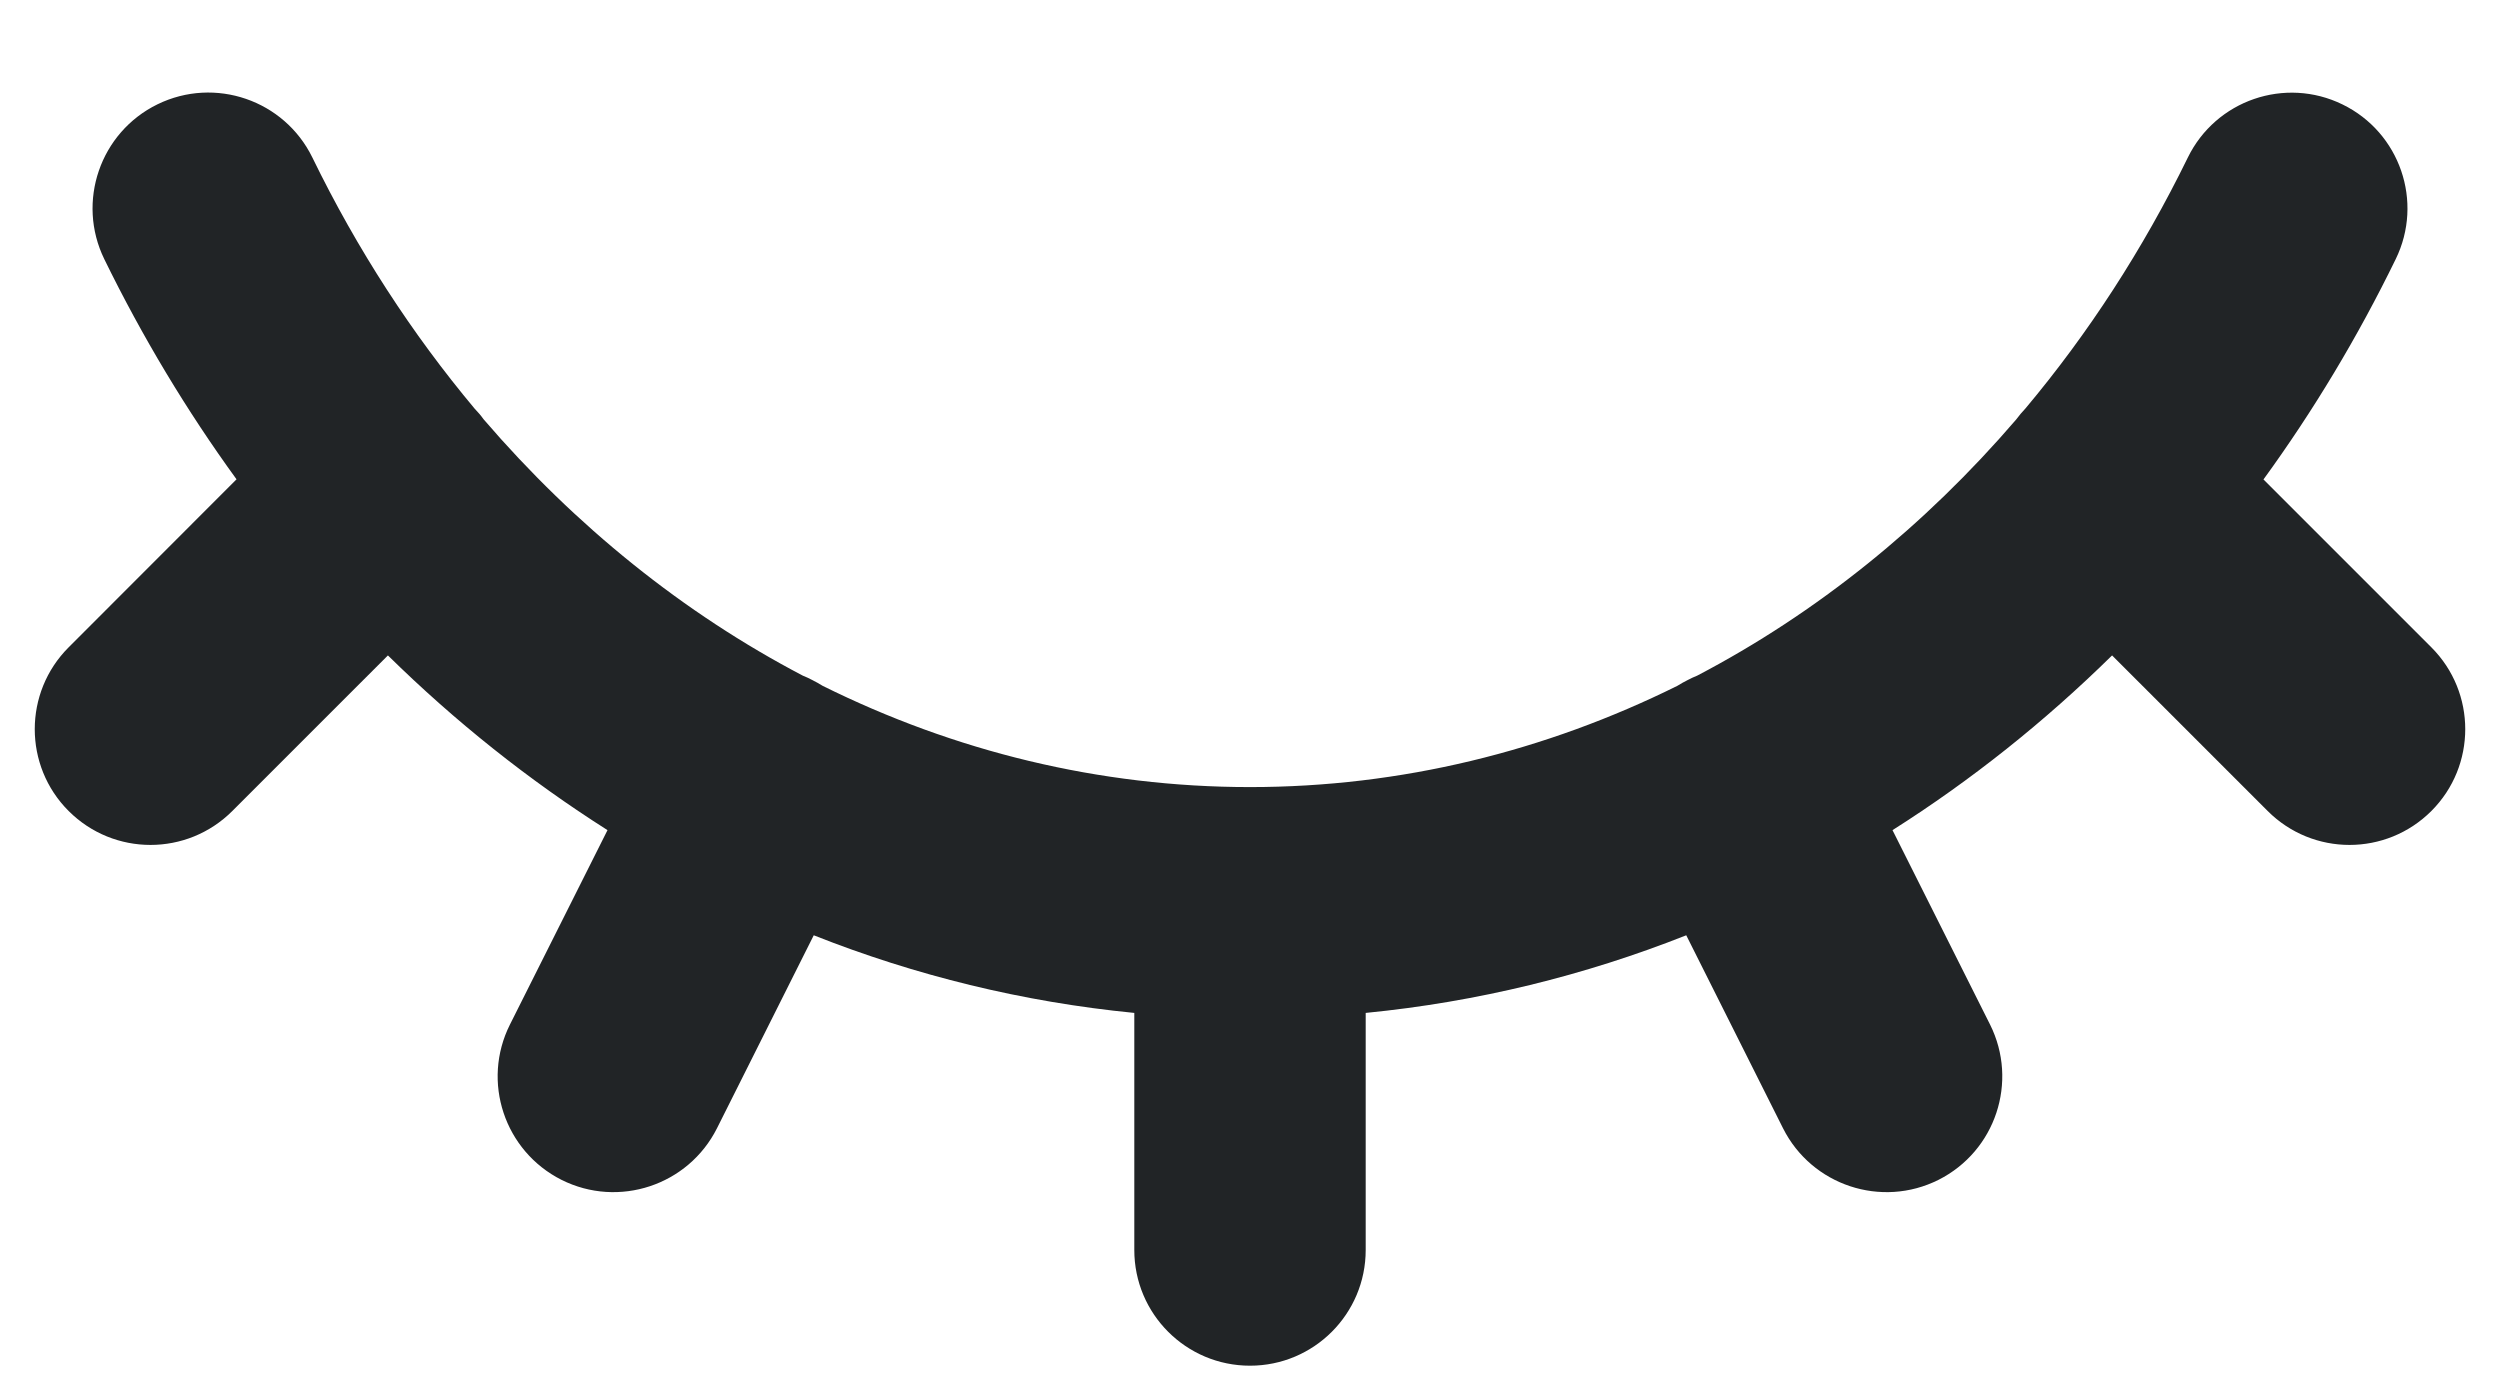 <svg width="18" height="10" viewBox="0 0 18 10" fill="none" xmlns="http://www.w3.org/2000/svg">
<path fill-rule="evenodd" clip-rule="evenodd" d="M1.134 0.751C1.548 0.549 2.047 0.721 2.249 1.134C2.572 1.797 2.966 2.403 3.418 2.943C3.441 2.967 3.463 2.992 3.482 3.019C4.142 3.787 4.921 4.415 5.781 4.865C5.803 4.874 5.826 4.884 5.848 4.896C5.874 4.909 5.899 4.923 5.923 4.938C6.87 5.408 7.912 5.667 9 5.667C10.087 5.667 11.129 5.408 12.077 4.938C12.101 4.923 12.126 4.909 12.152 4.896C12.174 4.884 12.197 4.874 12.219 4.865C13.079 4.415 13.857 3.788 14.516 3.021C14.537 2.993 14.559 2.966 14.584 2.94C15.035 2.402 15.429 1.796 15.752 1.135C15.954 0.721 16.453 0.55 16.866 0.752C17.28 0.954 17.451 1.453 17.249 1.866C16.976 2.426 16.657 2.957 16.297 3.452L17.506 4.661C17.831 4.986 17.831 5.514 17.506 5.839C17.18 6.165 16.653 6.165 16.327 5.839L15.207 4.719C14.723 5.195 14.193 5.618 13.626 5.977L14.328 7.376C14.534 7.788 14.368 8.288 13.957 8.495C13.546 8.701 13.045 8.535 12.838 8.124L12.141 6.734C11.411 7.023 10.638 7.214 9.833 7.293V9C9.833 9.46 9.46 9.833 9 9.833C8.54 9.833 8.167 9.46 8.167 9V7.293C7.362 7.214 6.589 7.023 5.859 6.734L5.162 8.124C4.955 8.535 4.454 8.701 4.043 8.495C3.632 8.288 3.465 7.788 3.672 7.376L4.374 5.977C3.807 5.617 3.277 5.195 2.793 4.719L1.673 5.839C1.347 6.165 0.82 6.165 0.494 5.839C0.169 5.514 0.169 4.986 0.494 4.661L1.703 3.451C1.344 2.957 1.025 2.426 0.751 1.866C0.549 1.452 0.721 0.953 1.134 0.751Z" fill="#212426"/>
</svg>
